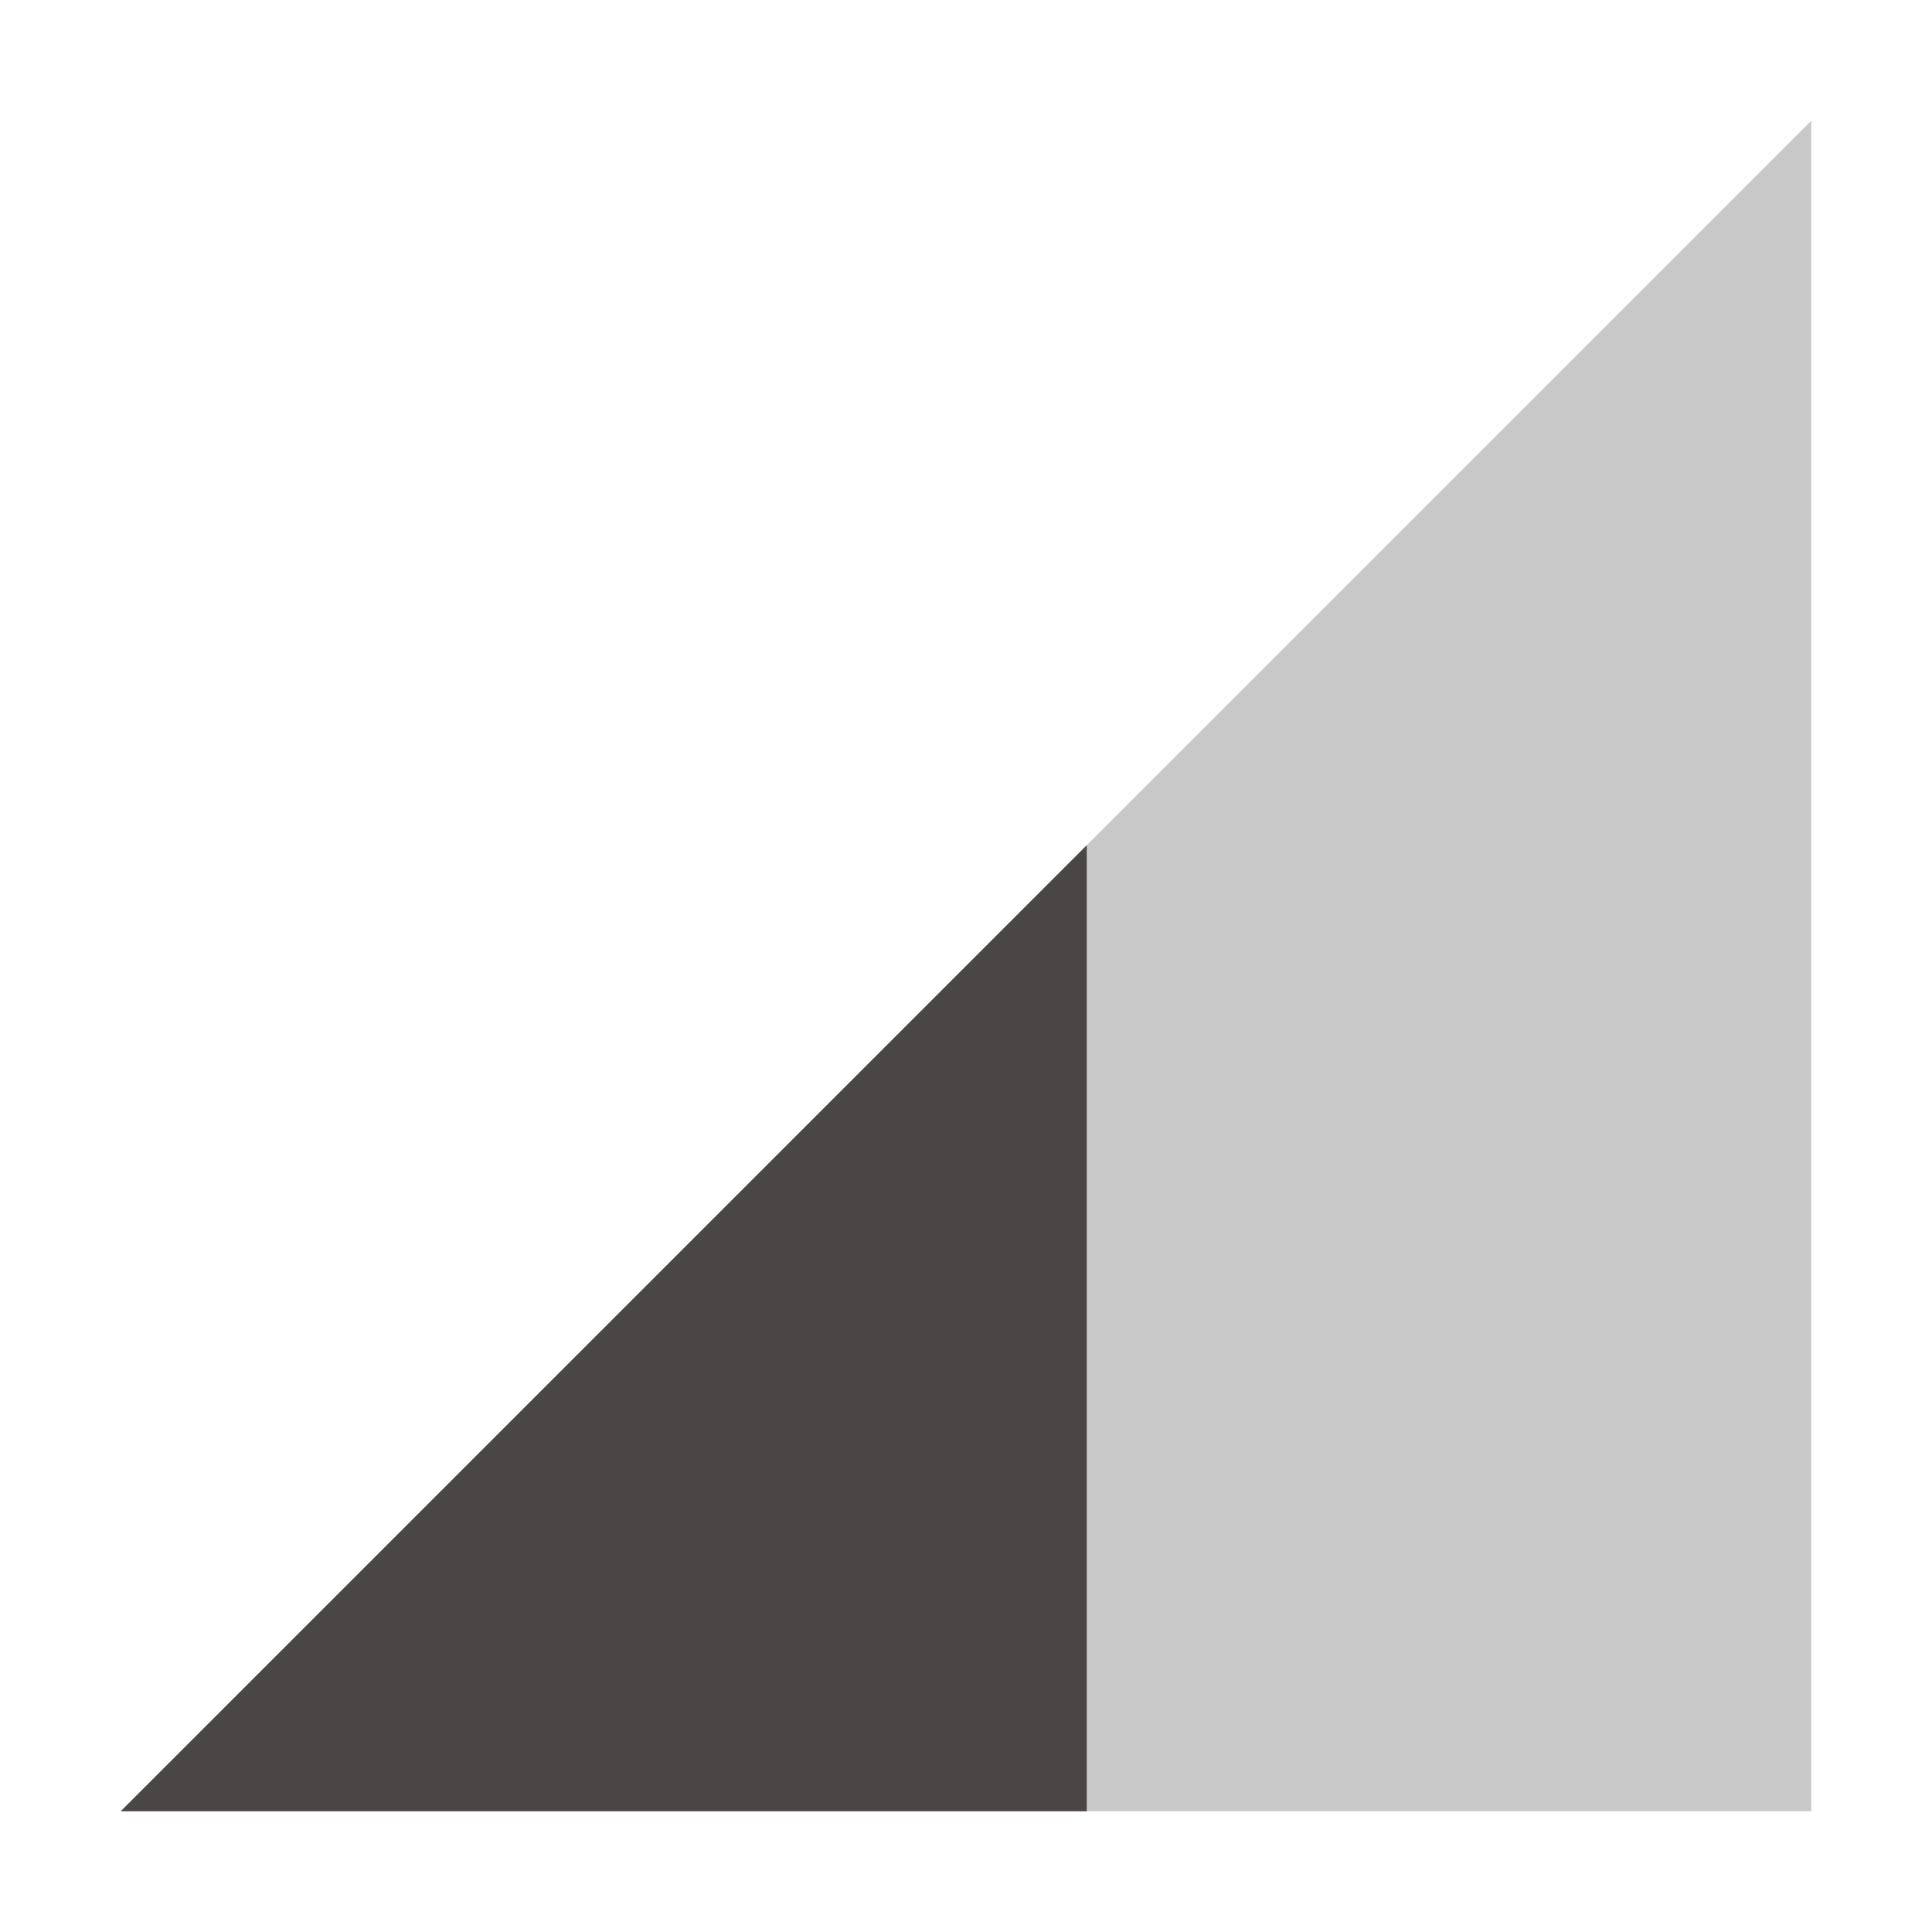 <svg xmlns="http://www.w3.org/2000/svg" width="16" height="16" version="1.1">
 <path style="opacity:0.3;fill:#4b4646" d="M 1,15 15,1 V 15 Z"/>
 <path style="fill:#4b4646" d="M 9,7 1,15 H 9 Z"/>
</svg>
